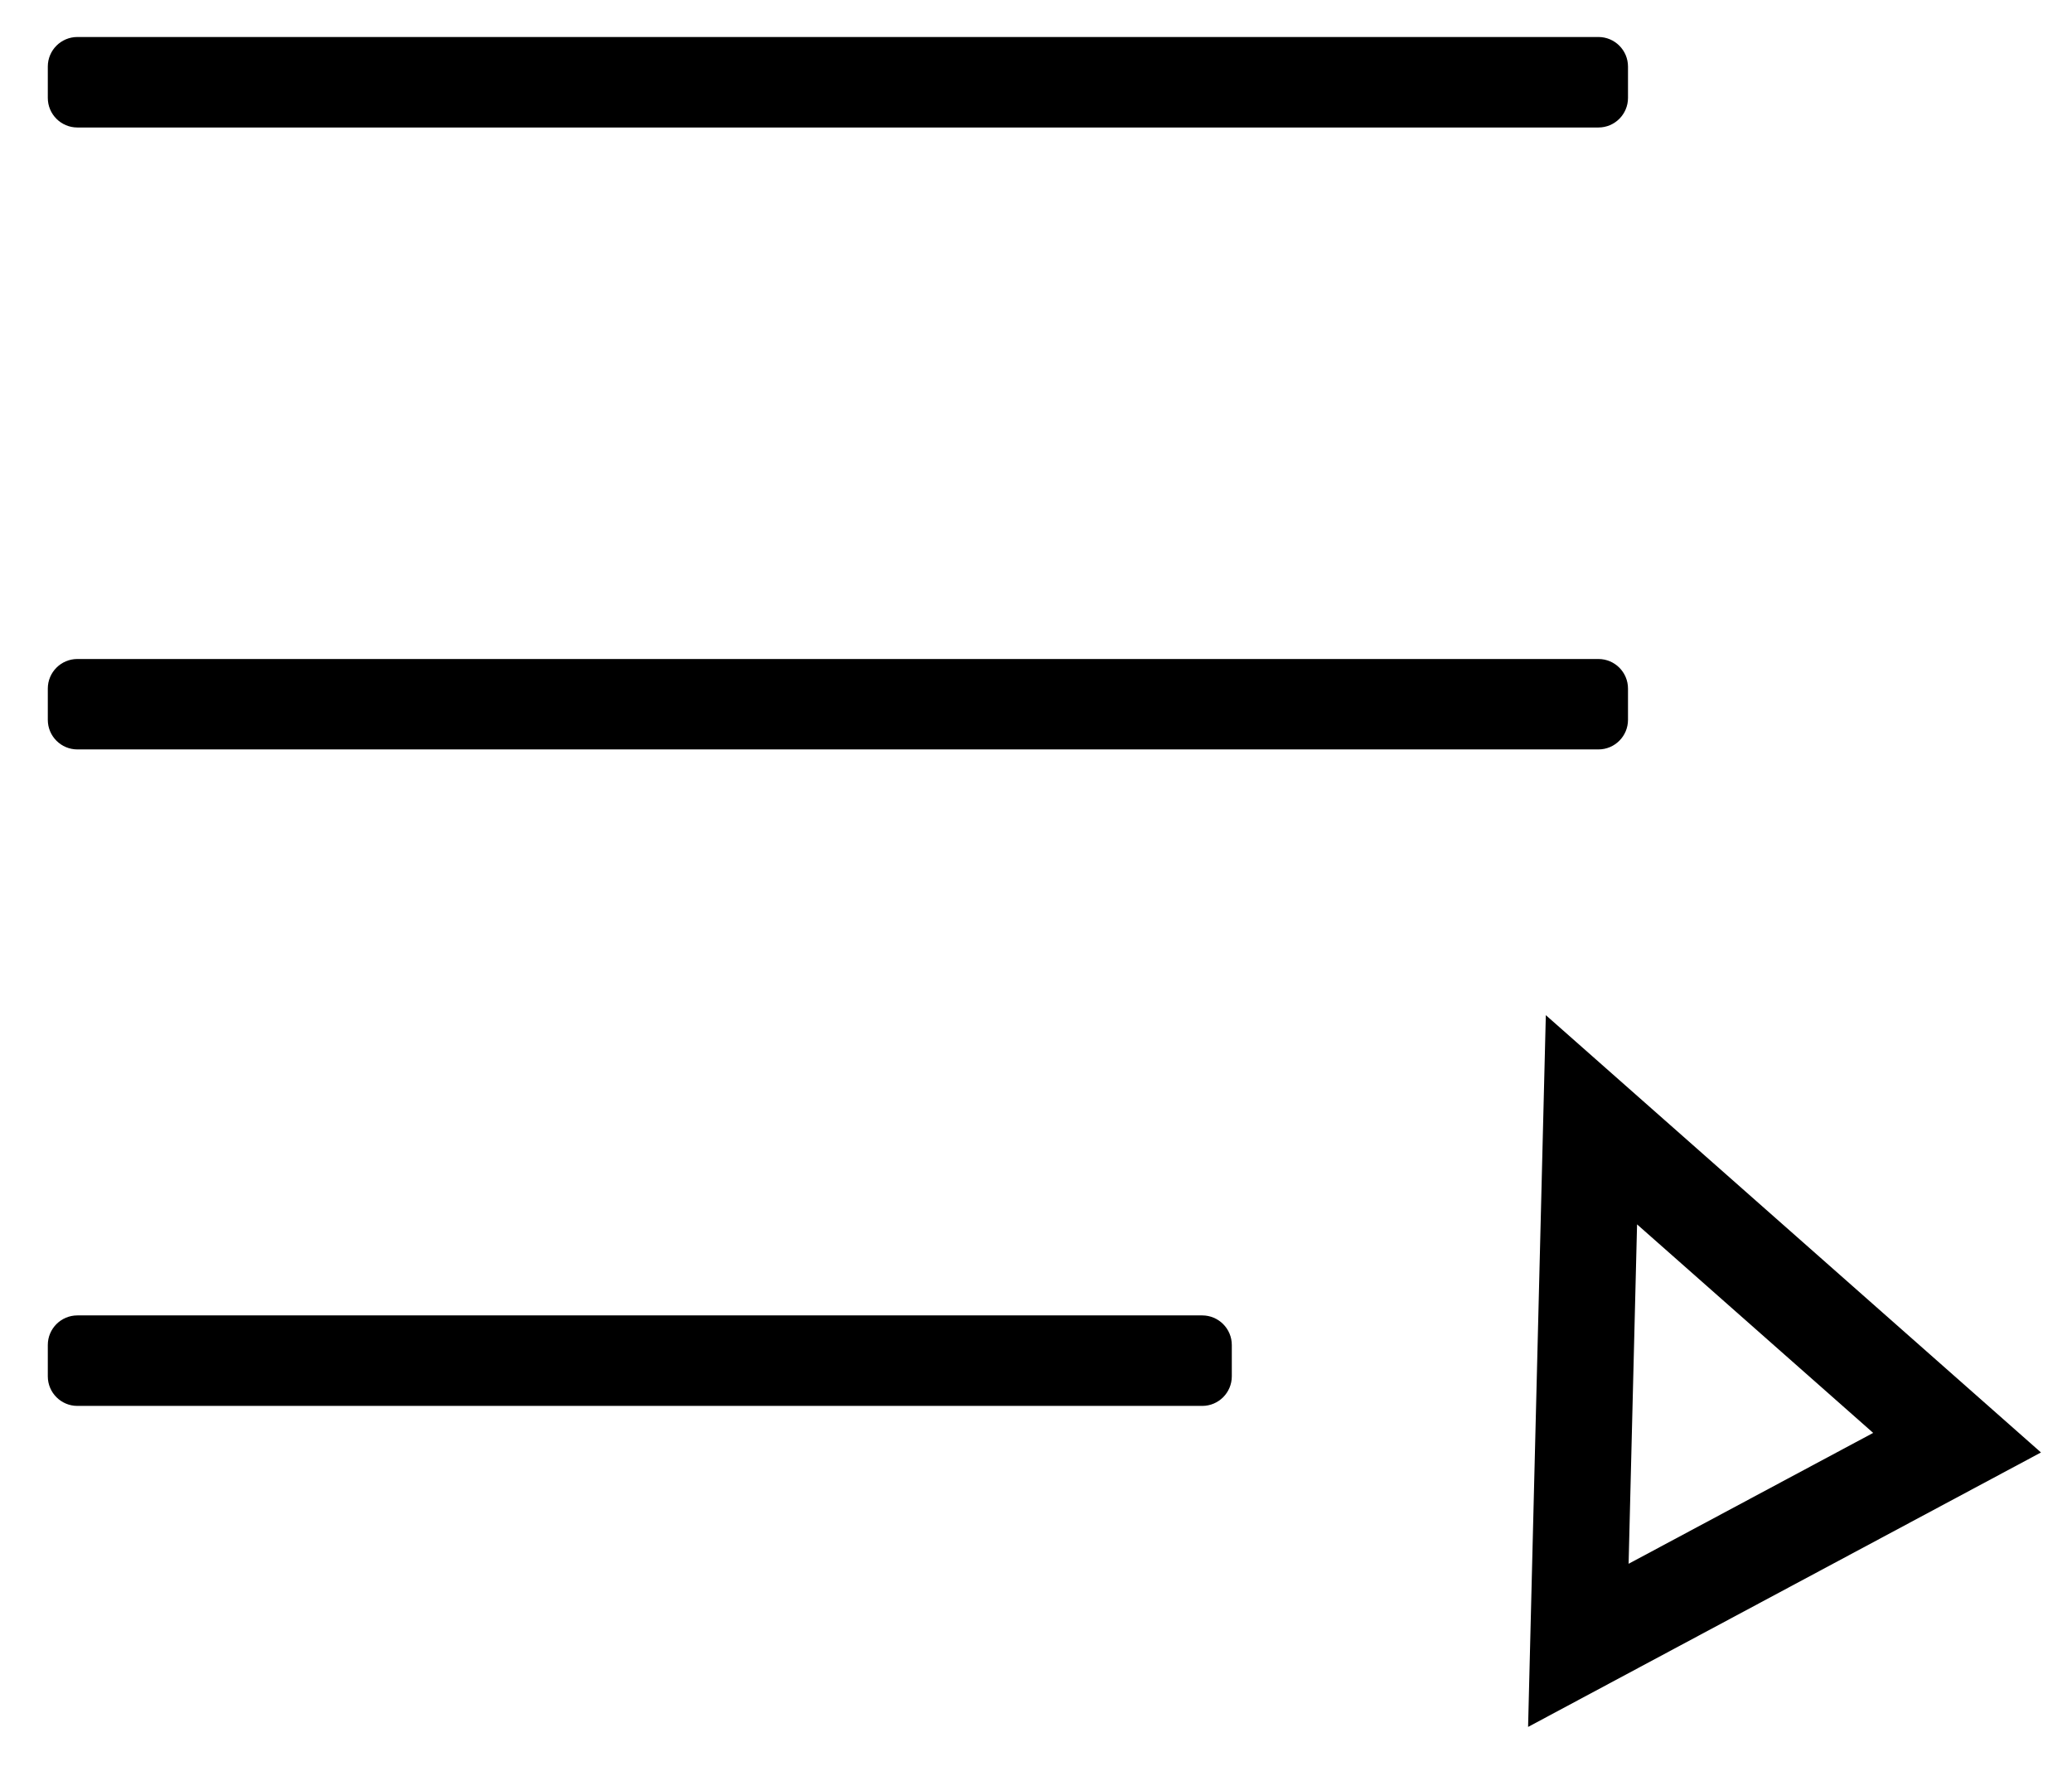<?xml version="1.0" encoding="UTF-8"?>
<svg width="28px" height="24px" viewBox="0 0 28 24" version="1.1" xmlns="http://www.w3.org/2000/svg" xmlns:xlink="http://www.w3.org/1999/xlink">
    <title>Group 2 Copy</title>
    <g id="🔹-S-/-Lytteoplevelse" stroke="none" stroke-width="1" fill="none" fill-rule="evenodd">
        <g id="Group-2-Copy" transform="translate(0.646, 0.5)">
            <path d="M21.354,8.806 L21.354,9.228 C21.354,9.449 21.175,9.628 20.954,9.628 L0.4,9.628 C0.179,9.628 2.70541504e-17,9.449 0,9.228 L0,8.806 C-8.25653017e-17,8.585 0.179,8.406 0.4,8.406 L20.954,8.406 C21.175,8.406 21.354,8.585 21.354,8.806 Z M16,17.677 L16,18.1 C16,18.321 15.821,18.5 15.6,18.5 L0.4,18.5 C0.179,18.5 2.70541504e-17,18.321 0,18.1 L0,17.677 C-2.70541504e-17,17.456 0.179,17.277 0.4,17.277 L15.6,17.277 C15.821,17.277 16,17.456 16,17.677 Z M21.354,0.4 L21.354,0.823 C21.354,1.044 21.175,1.223 20.954,1.223 L0.4,1.223 C0.179,1.223 8.25653017e-17,1.044 0,0.823 L0,0.4 C-8.25653017e-17,0.179 0.179,4.05812257e-17 0.4,0 L20.954,0 C21.175,-4.05812257e-17 21.354,0.179 21.354,0.4 Z" id="Line-2" fill="#000000" fill-rule="nonzero"></path>
            <path d="M26.424,14.633 L26.601,21.736 L21.483,18.997 L26.424,14.633 Z" id="Rectangle-3" stroke="#000000" stroke-width="1.303" transform="translate(23.642, 18.493) scale(-1, 1) translate(-23.642, -18.493) "></path>
        </g>
    </g>
</svg>